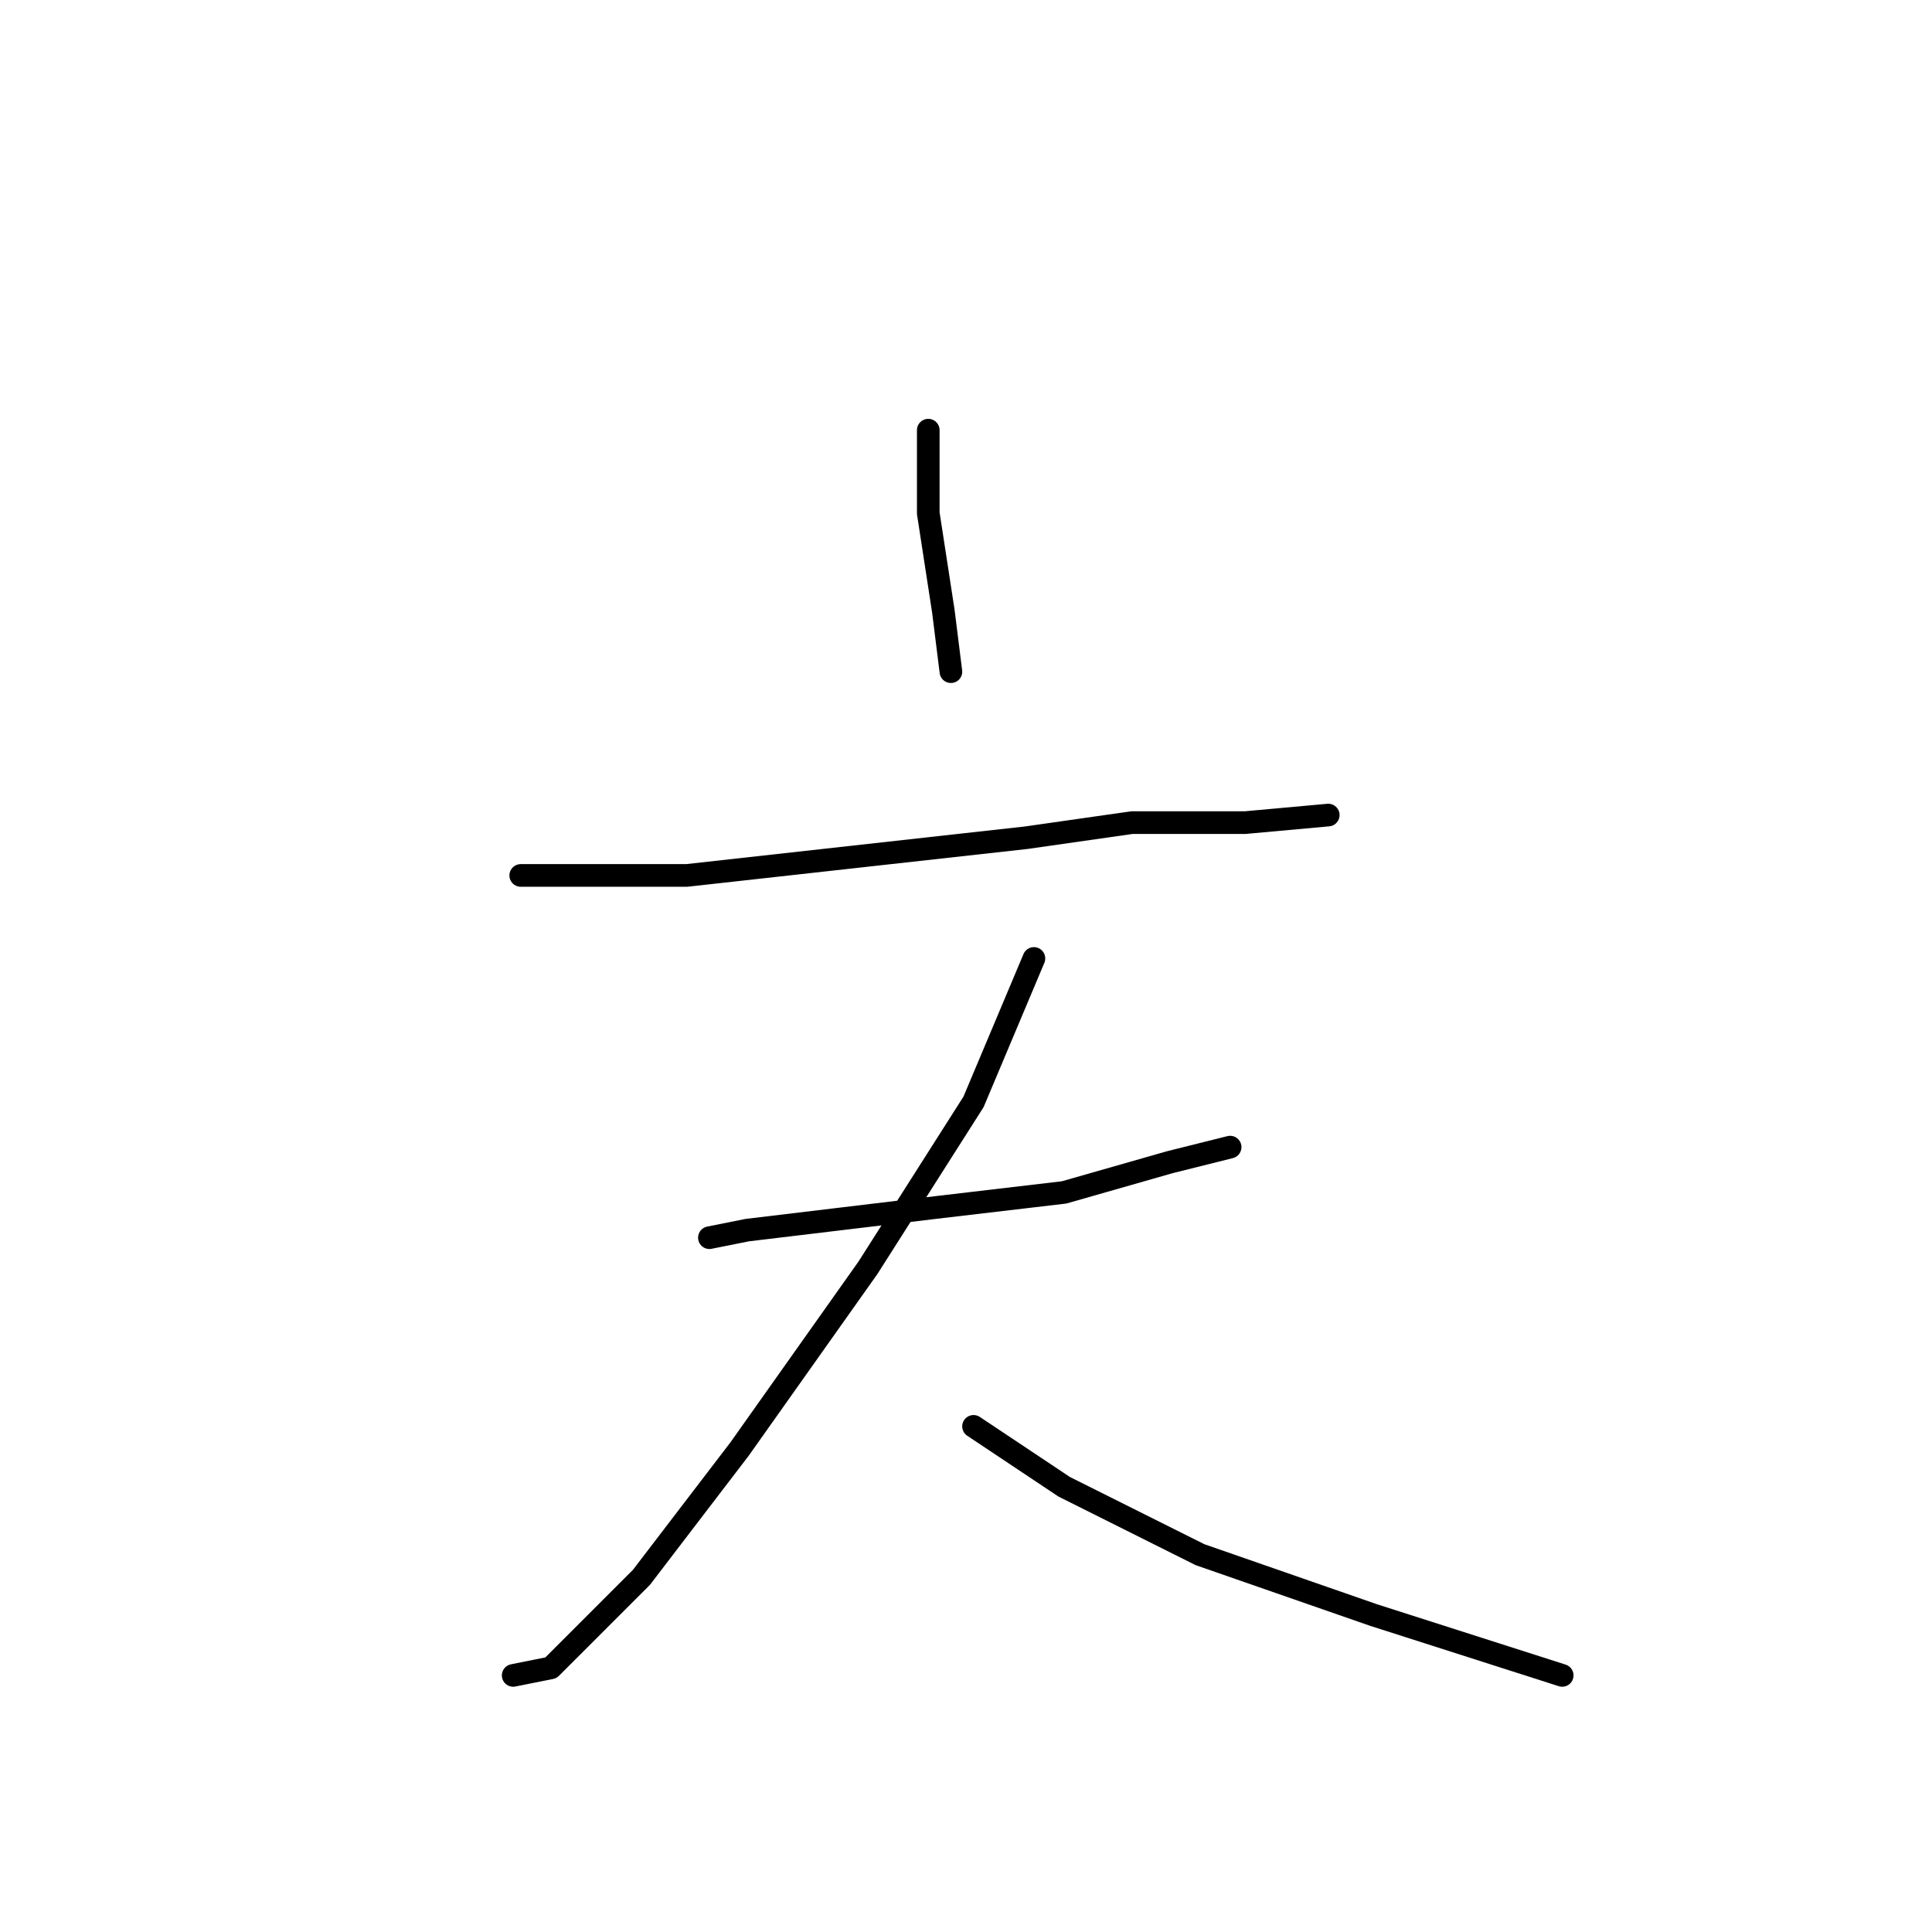 <?xml version="1.0" standalone="no"?>
    <svg width="256" height="256" xmlns="http://www.w3.org/2000/svg" version="1.1">
    <polyline stroke="black" stroke-width="3" stroke-linecap="round" fill="transparent" stroke-linejoin="round" points="123 57 123 68 125 81 126 89 126 89 " />
        <polyline stroke="black" stroke-width="3" stroke-linecap="round" fill="transparent" stroke-linejoin="round" points="69 116 91 116 100 115 118 113 136 111 150 109 165 109 176 108 176 108 " />
        <polyline stroke="black" stroke-width="3" stroke-linecap="round" fill="transparent" stroke-linejoin="round" points="94 164 99 163 124 160 141 158 155 154 163 152 163 152 " />
        <polyline stroke="black" stroke-width="3" stroke-linecap="round" fill="transparent" stroke-linejoin="round" points="137 127 129 146 115 168 98 192 85 209 73 221 68 222 68 222 " />
        <polyline stroke="black" stroke-width="3" stroke-linecap="round" fill="transparent" stroke-linejoin="round" points="129 189 141 197 159 206 182 214 207 222 207 222 " />
        </svg>